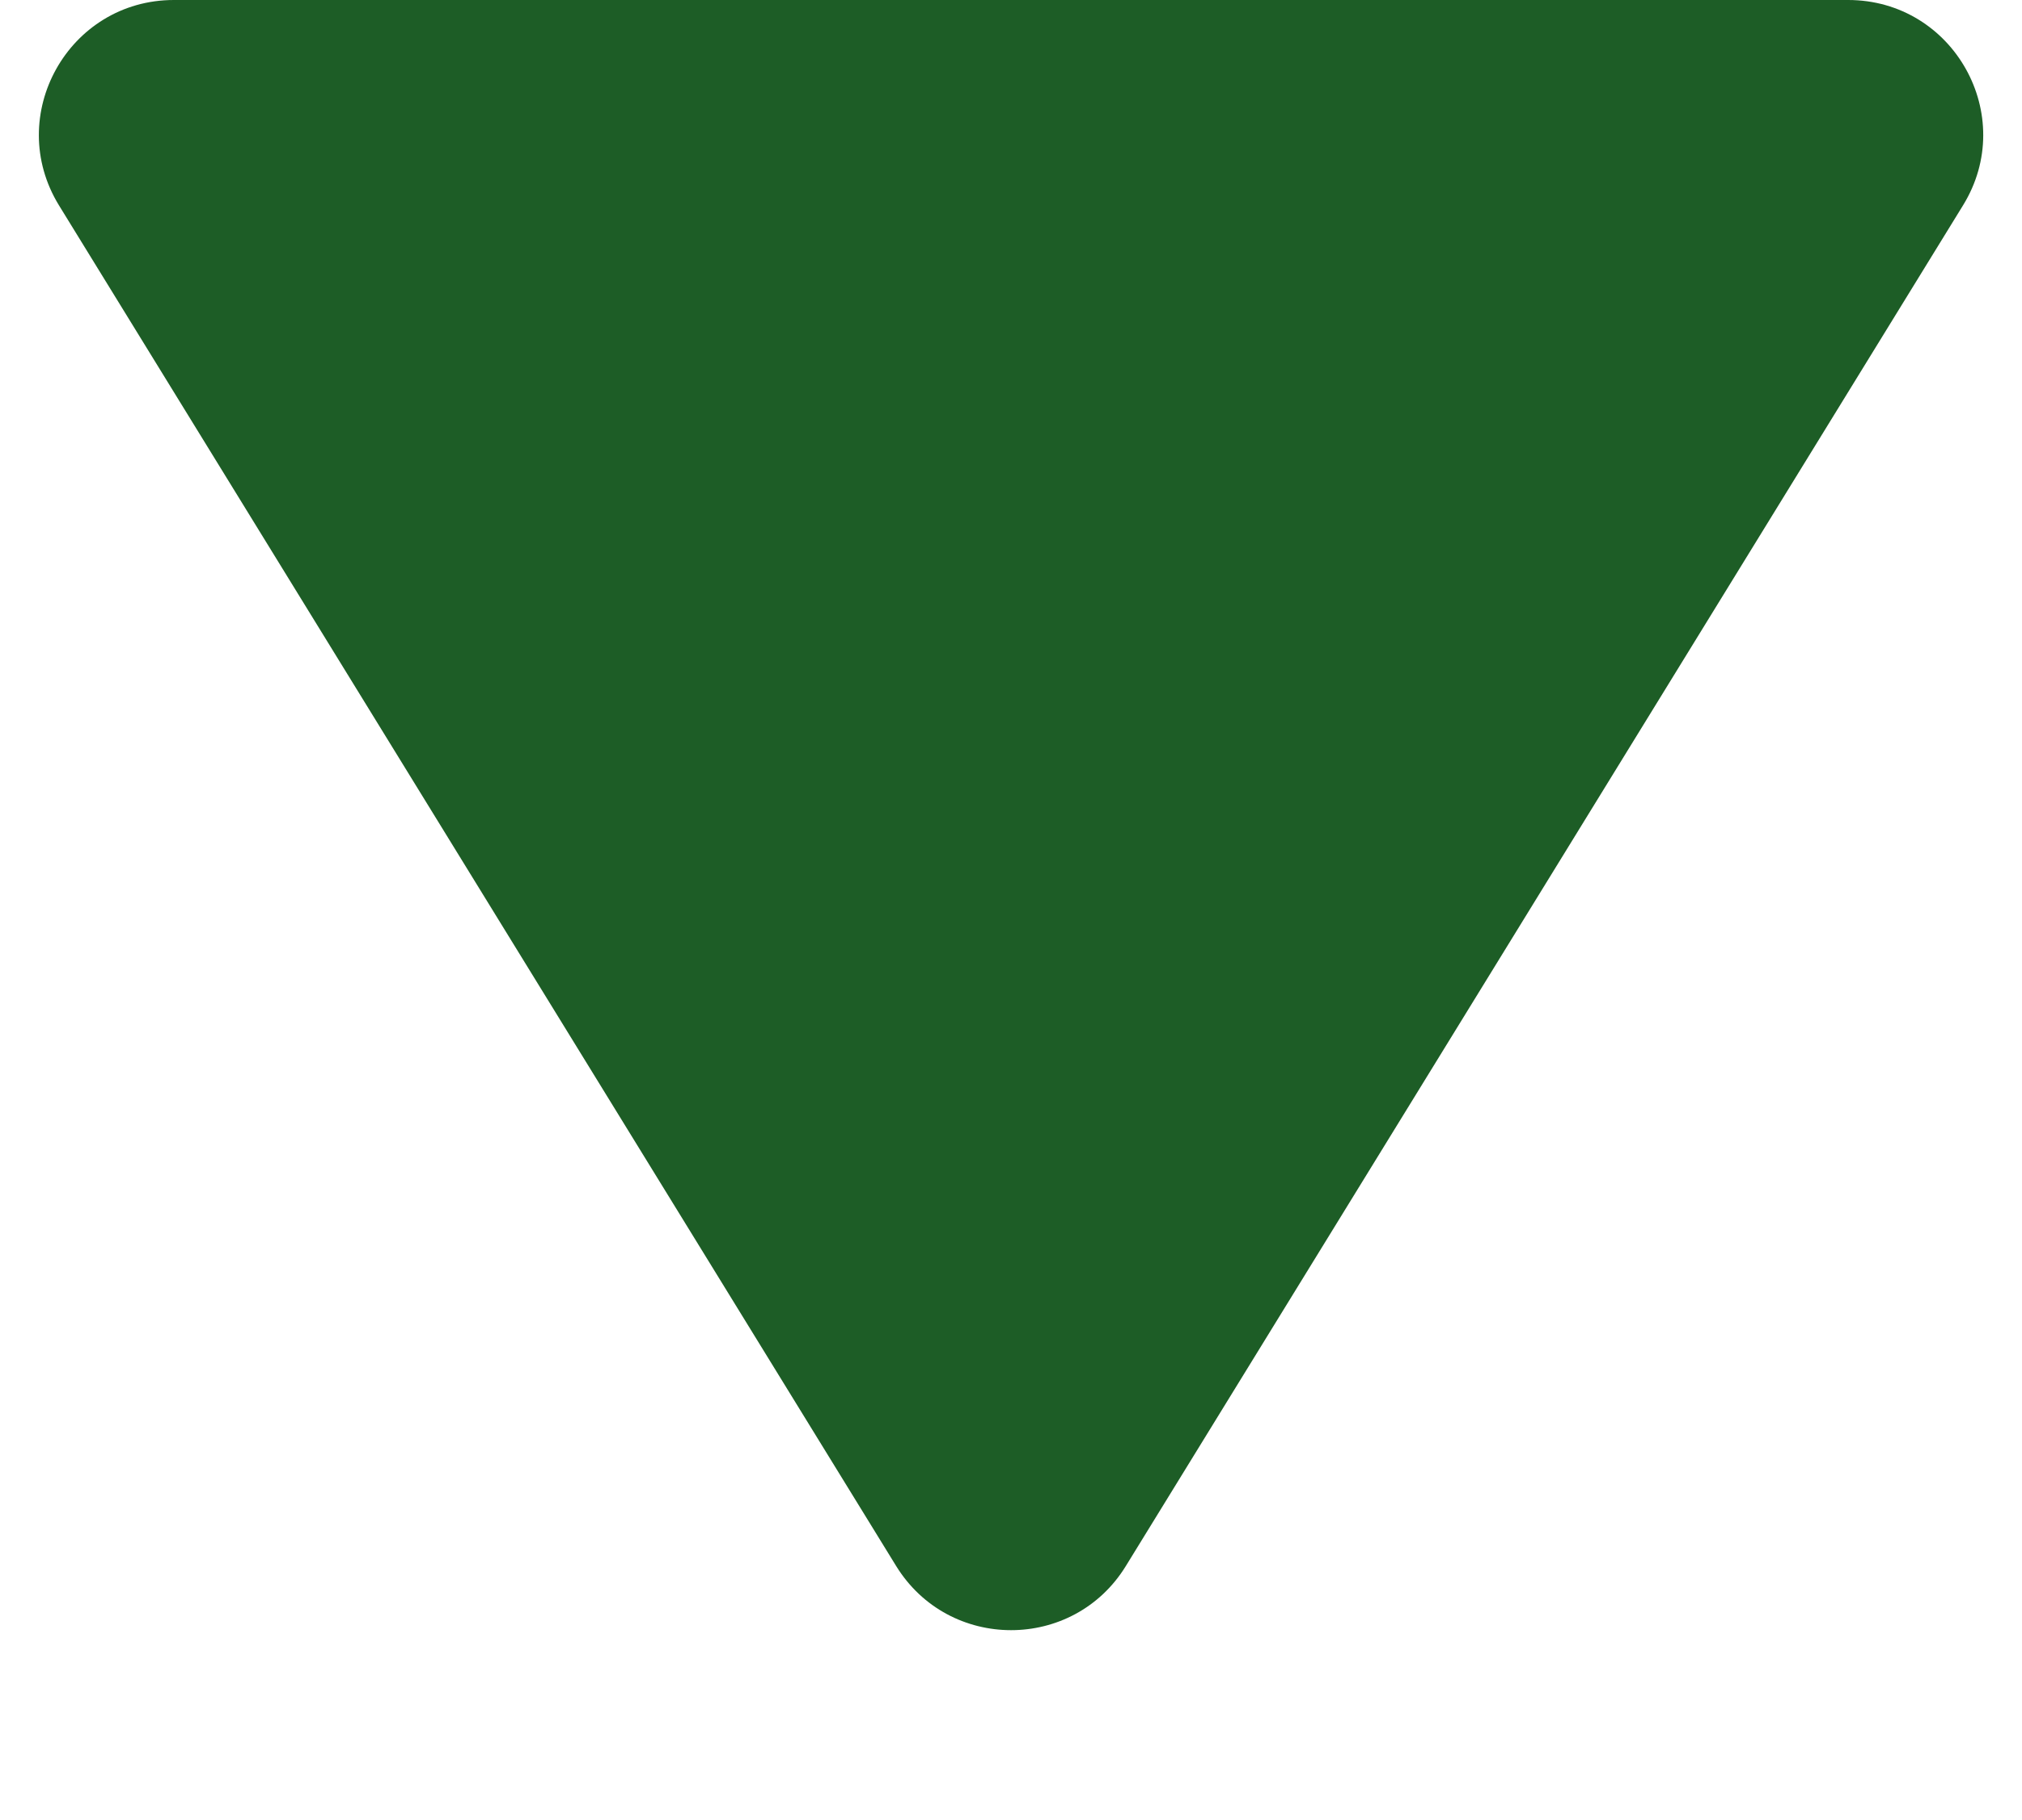 <svg width="10" height="9" viewBox="0 0 10 9" fill="none" xmlns="http://www.w3.org/2000/svg">
<path d="M5.568 7.744C5.308 8.167 4.693 8.167 4.432 7.744L0.292 1.016C0.019 0.572 0.338 5.64218e-06 0.86 5.59658e-06L9.14 4.87267e-06C9.662 4.82708e-06 9.982 0.572 9.708 1.016L5.568 7.744Z" fill="#1D5D26"/>
</svg>
